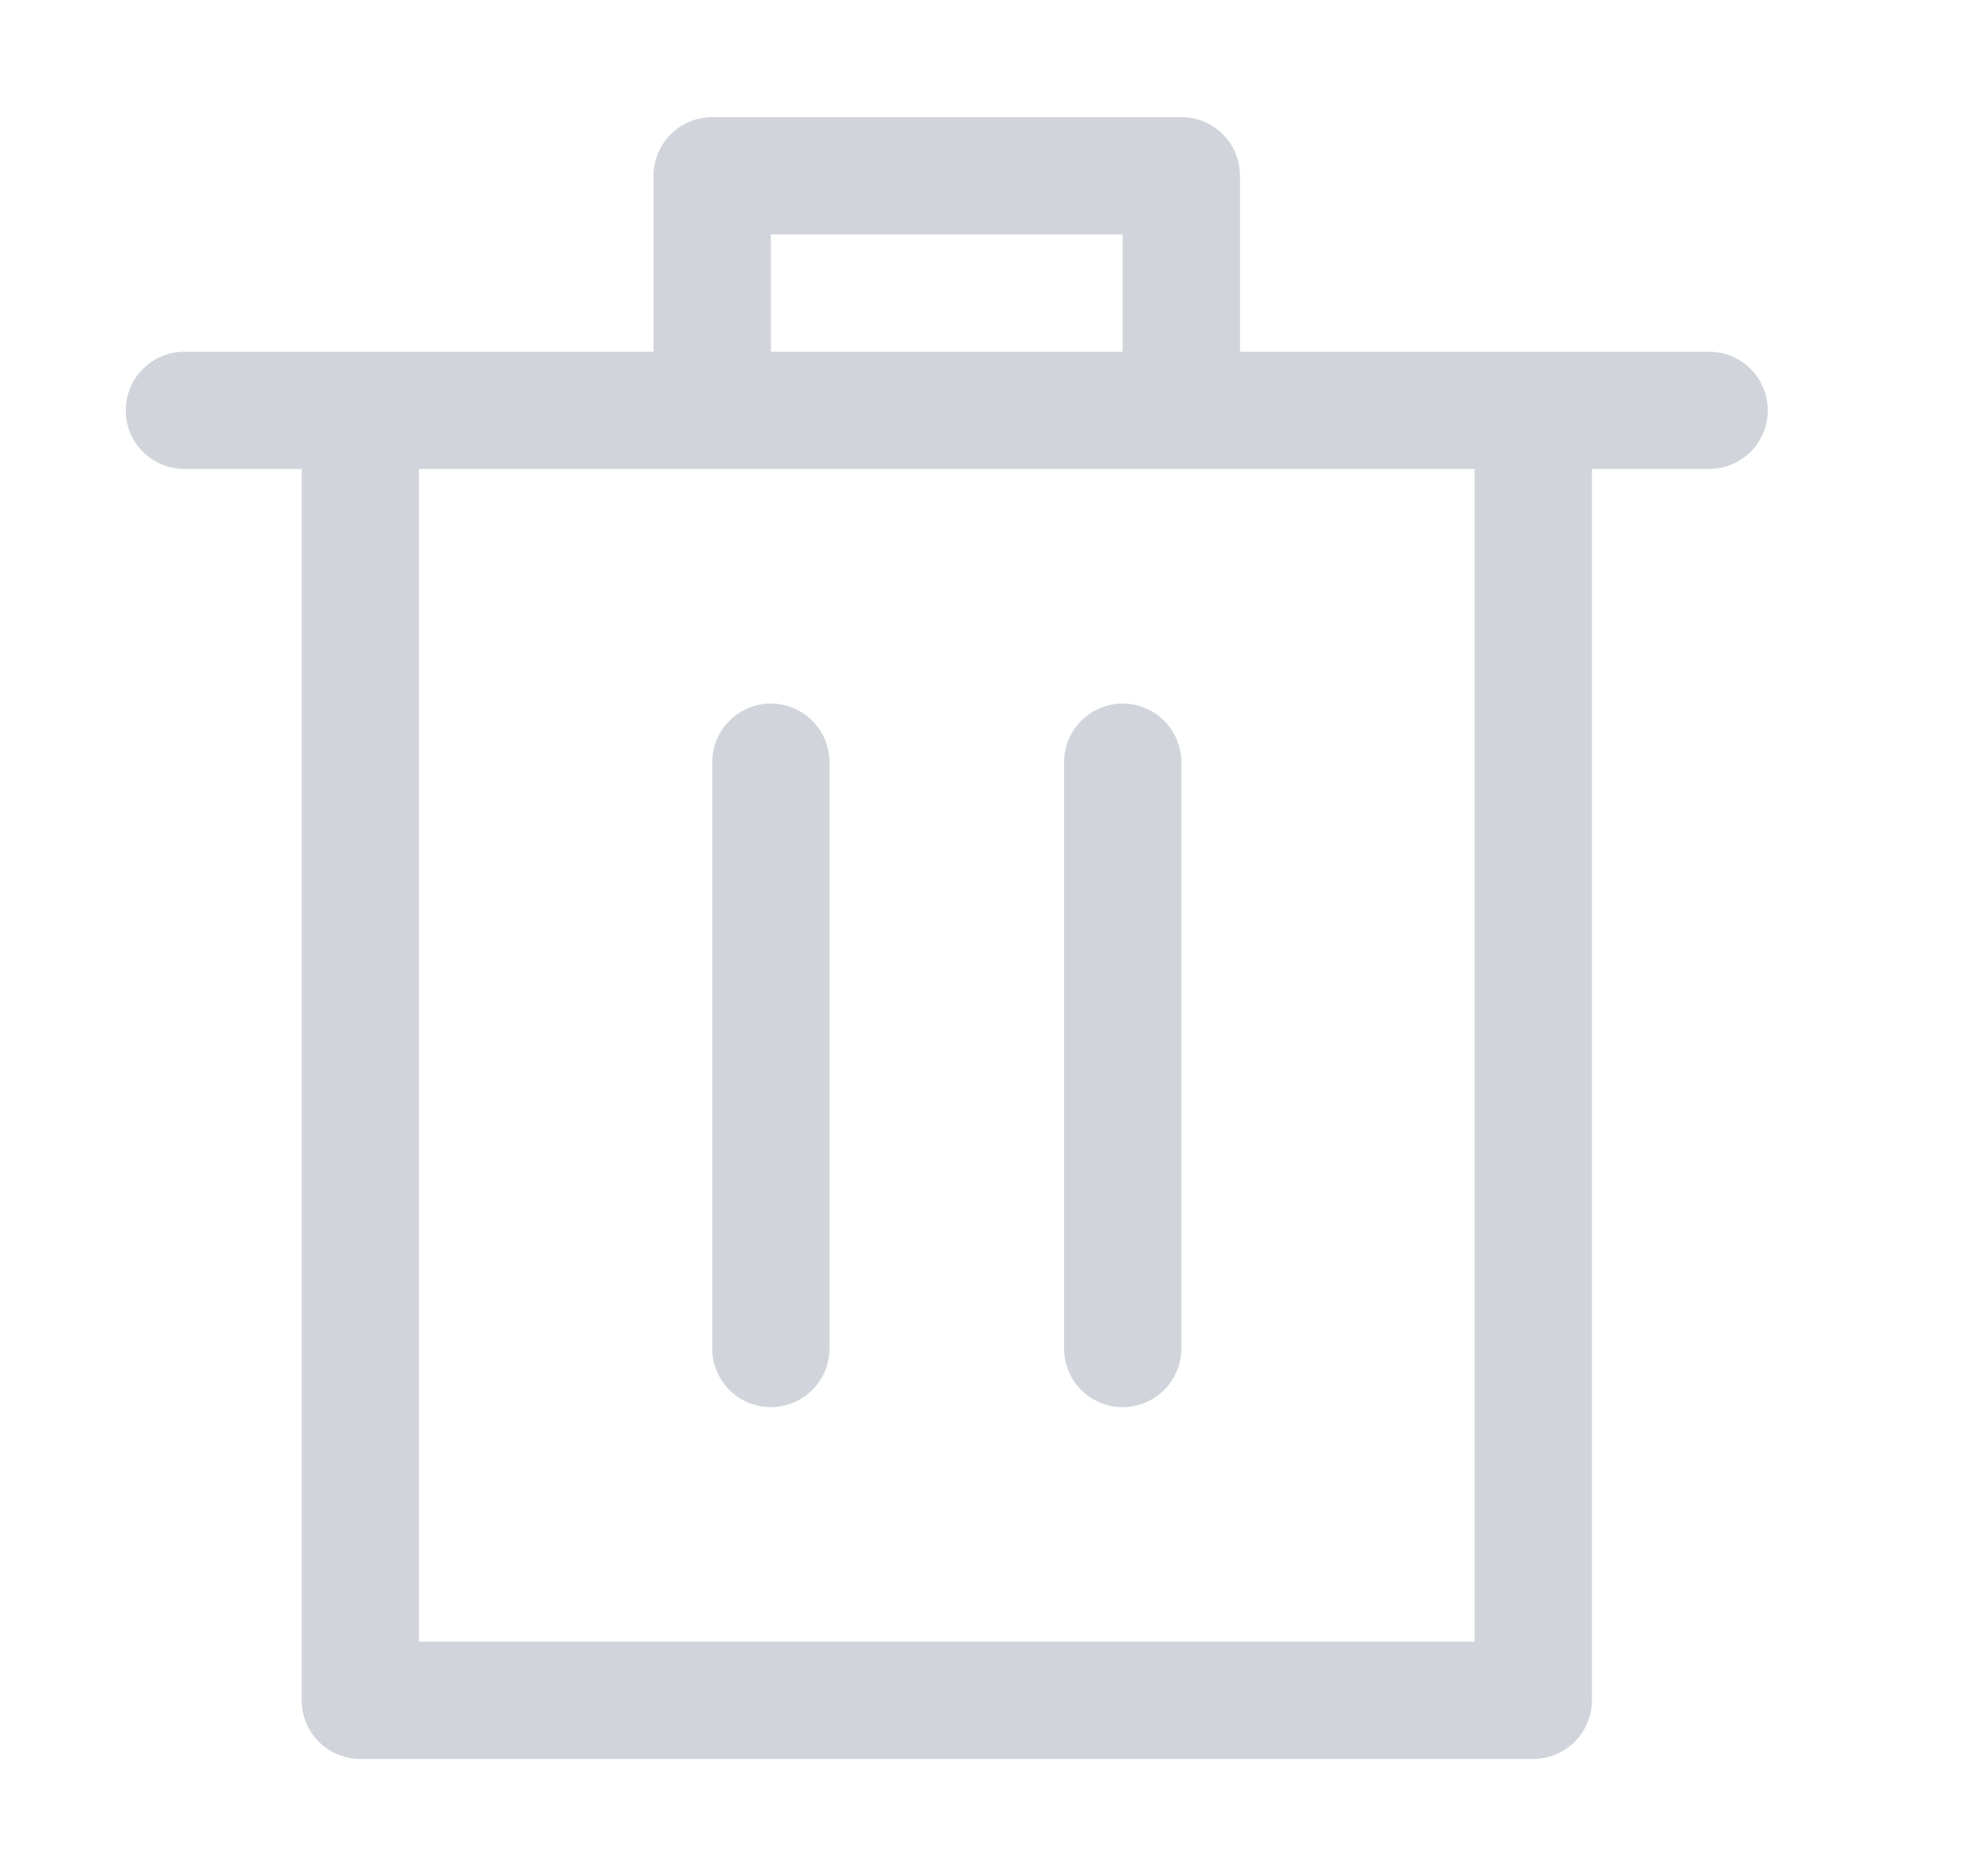<svg width="22" height="21" viewBox="0 0 22 21" fill="none" xmlns="http://www.w3.org/2000/svg">
<path d="M3.376 5.249H2.063C1.889 5.249 1.723 5.18 1.599 5.057C1.476 4.934 1.407 4.767 1.407 4.593C1.407 4.419 1.476 4.252 1.599 4.129C1.723 4.006 1.889 3.937 2.063 3.937H7.313V1.967C7.313 1.793 7.383 1.626 7.506 1.503C7.629 1.38 7.796 1.311 7.97 1.311H13.22C13.394 1.311 13.561 1.38 13.684 1.503C13.807 1.626 13.876 1.793 13.876 1.967V3.937H19.126C19.3 3.937 19.467 4.006 19.59 4.129C19.713 4.252 19.782 4.419 19.782 4.593C19.782 4.767 19.713 4.934 19.59 5.057C19.467 5.18 19.3 5.249 19.126 5.249H17.814V19.031C17.814 19.205 17.744 19.372 17.621 19.495C17.498 19.618 17.331 19.687 17.157 19.687H4.032C3.858 19.687 3.691 19.618 3.568 19.495C3.445 19.372 3.376 19.205 3.376 19.031V5.249ZM12.563 3.937V2.624H8.626V3.937H12.563ZM4.688 18.374H16.501V5.249H4.688V18.374ZM8.626 15.749C8.452 15.749 8.285 15.68 8.162 15.557C8.039 15.434 7.97 15.267 7.97 15.093V8.531C7.97 8.357 8.039 8.19 8.162 8.067C8.285 7.944 8.452 7.874 8.626 7.874C8.8 7.874 8.967 7.944 9.09 8.067C9.213 8.19 9.282 8.357 9.282 8.531V15.093C9.282 15.267 9.213 15.434 9.09 15.557C8.967 15.68 8.8 15.749 8.626 15.749ZM12.563 15.749C12.389 15.749 12.223 15.68 12.099 15.557C11.976 15.434 11.907 15.267 11.907 15.093V8.531C11.907 8.357 11.976 8.19 12.099 8.067C12.223 7.944 12.389 7.874 12.563 7.874C12.738 7.874 12.904 7.944 13.027 8.067C13.151 8.19 13.22 8.357 13.22 8.531V15.093C13.22 15.267 13.151 15.434 13.027 15.557C12.904 15.68 12.738 15.749 12.563 15.749Z" fill="#D1D5DB"/>
</svg>
